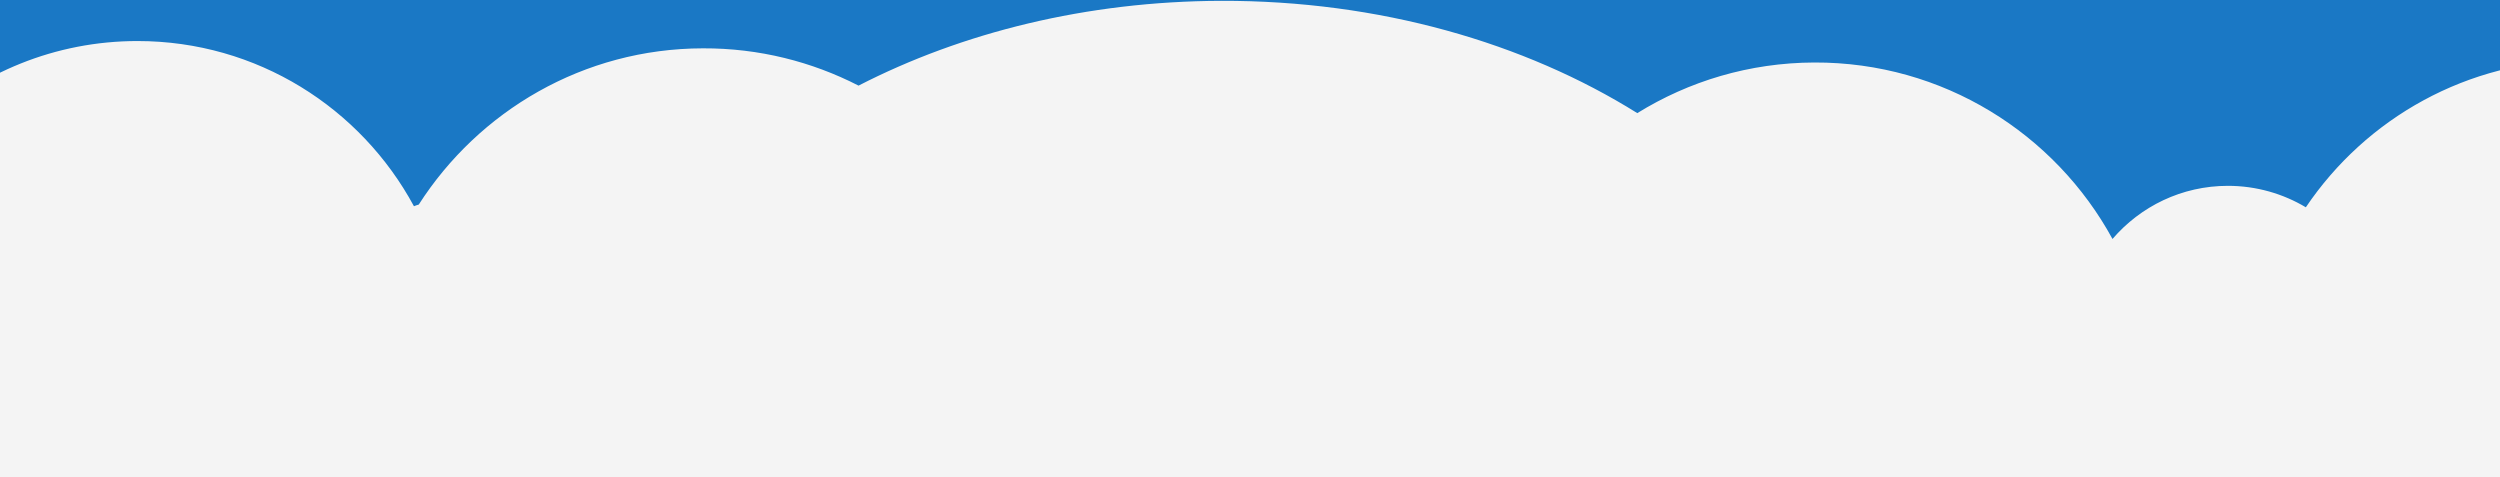 <?xml version="1.0" encoding="utf-8"?>
<!-- Generator: Adobe Illustrator 21.0.2, SVG Export Plug-In . SVG Version: 6.00 Build 0)  -->
<svg version="1.1" id="Layer_1" xmlns="http://www.w3.org/2000/svg" xmlns:xlink="http://www.w3.org/1999/xlink" x="0px" y="0px"
	 viewBox="0 0 1200 229" style="enable-background:new 0 0 1200 229;" xml:space="preserve">
<style type="text/css">
	.st0{clip-path:url(#SVGID_2_);fill:#1A78C5;}
	.st1{clip-path:url(#SVGID_2_);}
	.st2{fill:#F4F4F4;}
</style>
<g>
	<defs>
		<rect id="SVGID_1_" width="1200" height="229"/>
	</defs>
	<clipPath id="SVGID_2_">
		<use xlink:href="#SVGID_1_"  style="overflow:visible;"/>
	</clipPath>
	<rect x="-361.7" class="st0" width="1923.4" height="229"/>
	<g class="st1">
		<path class="st2" d="M1560,229v-12.4c-22.3-48.2-71.1-81.6-127.7-81.6c-13.8,0-27.2,2-39.8,5.7c-20.5-64.9-81.1-111.9-152.8-111.9
			c-55.3,0-104.1,28-132.9,70.7c-10.9-6.5-23.7-10.3-37.4-10.3c-22.2,0-42,9.9-55.4,25.5C986.4,64.1,932.6,29.8,870.9,30
			c-31.2,0.1-60.3,9-85,24.3C731.8,20.5,662.1,0.2,586.1,0.4c-64.5,0.2-124.4,15.2-174,40.7c-22.4-11.5-47.8-18-74.7-17.9
			C280,23.3,229.8,53.3,201,98.2c-0.8,0.2-1.6,0.5-2.3,0.8C173.2,51.8,123.4,19.7,66,19.7C26.4,19.7-9.6,35-36.4,59.9
			C-51,53.8-67,50.4-83.8,50.4c-47.2,0-88.1,26.8-108.4,66.1c-6.5-2.3-13.5-3.6-20.8-3.6c-26.9,0-49.7,17.2-58.2,41.3
			c-39.3,9.5-71.7,36.5-88.8,72.2v2.6H1560z"/>
	</g>
</g>
</svg>
